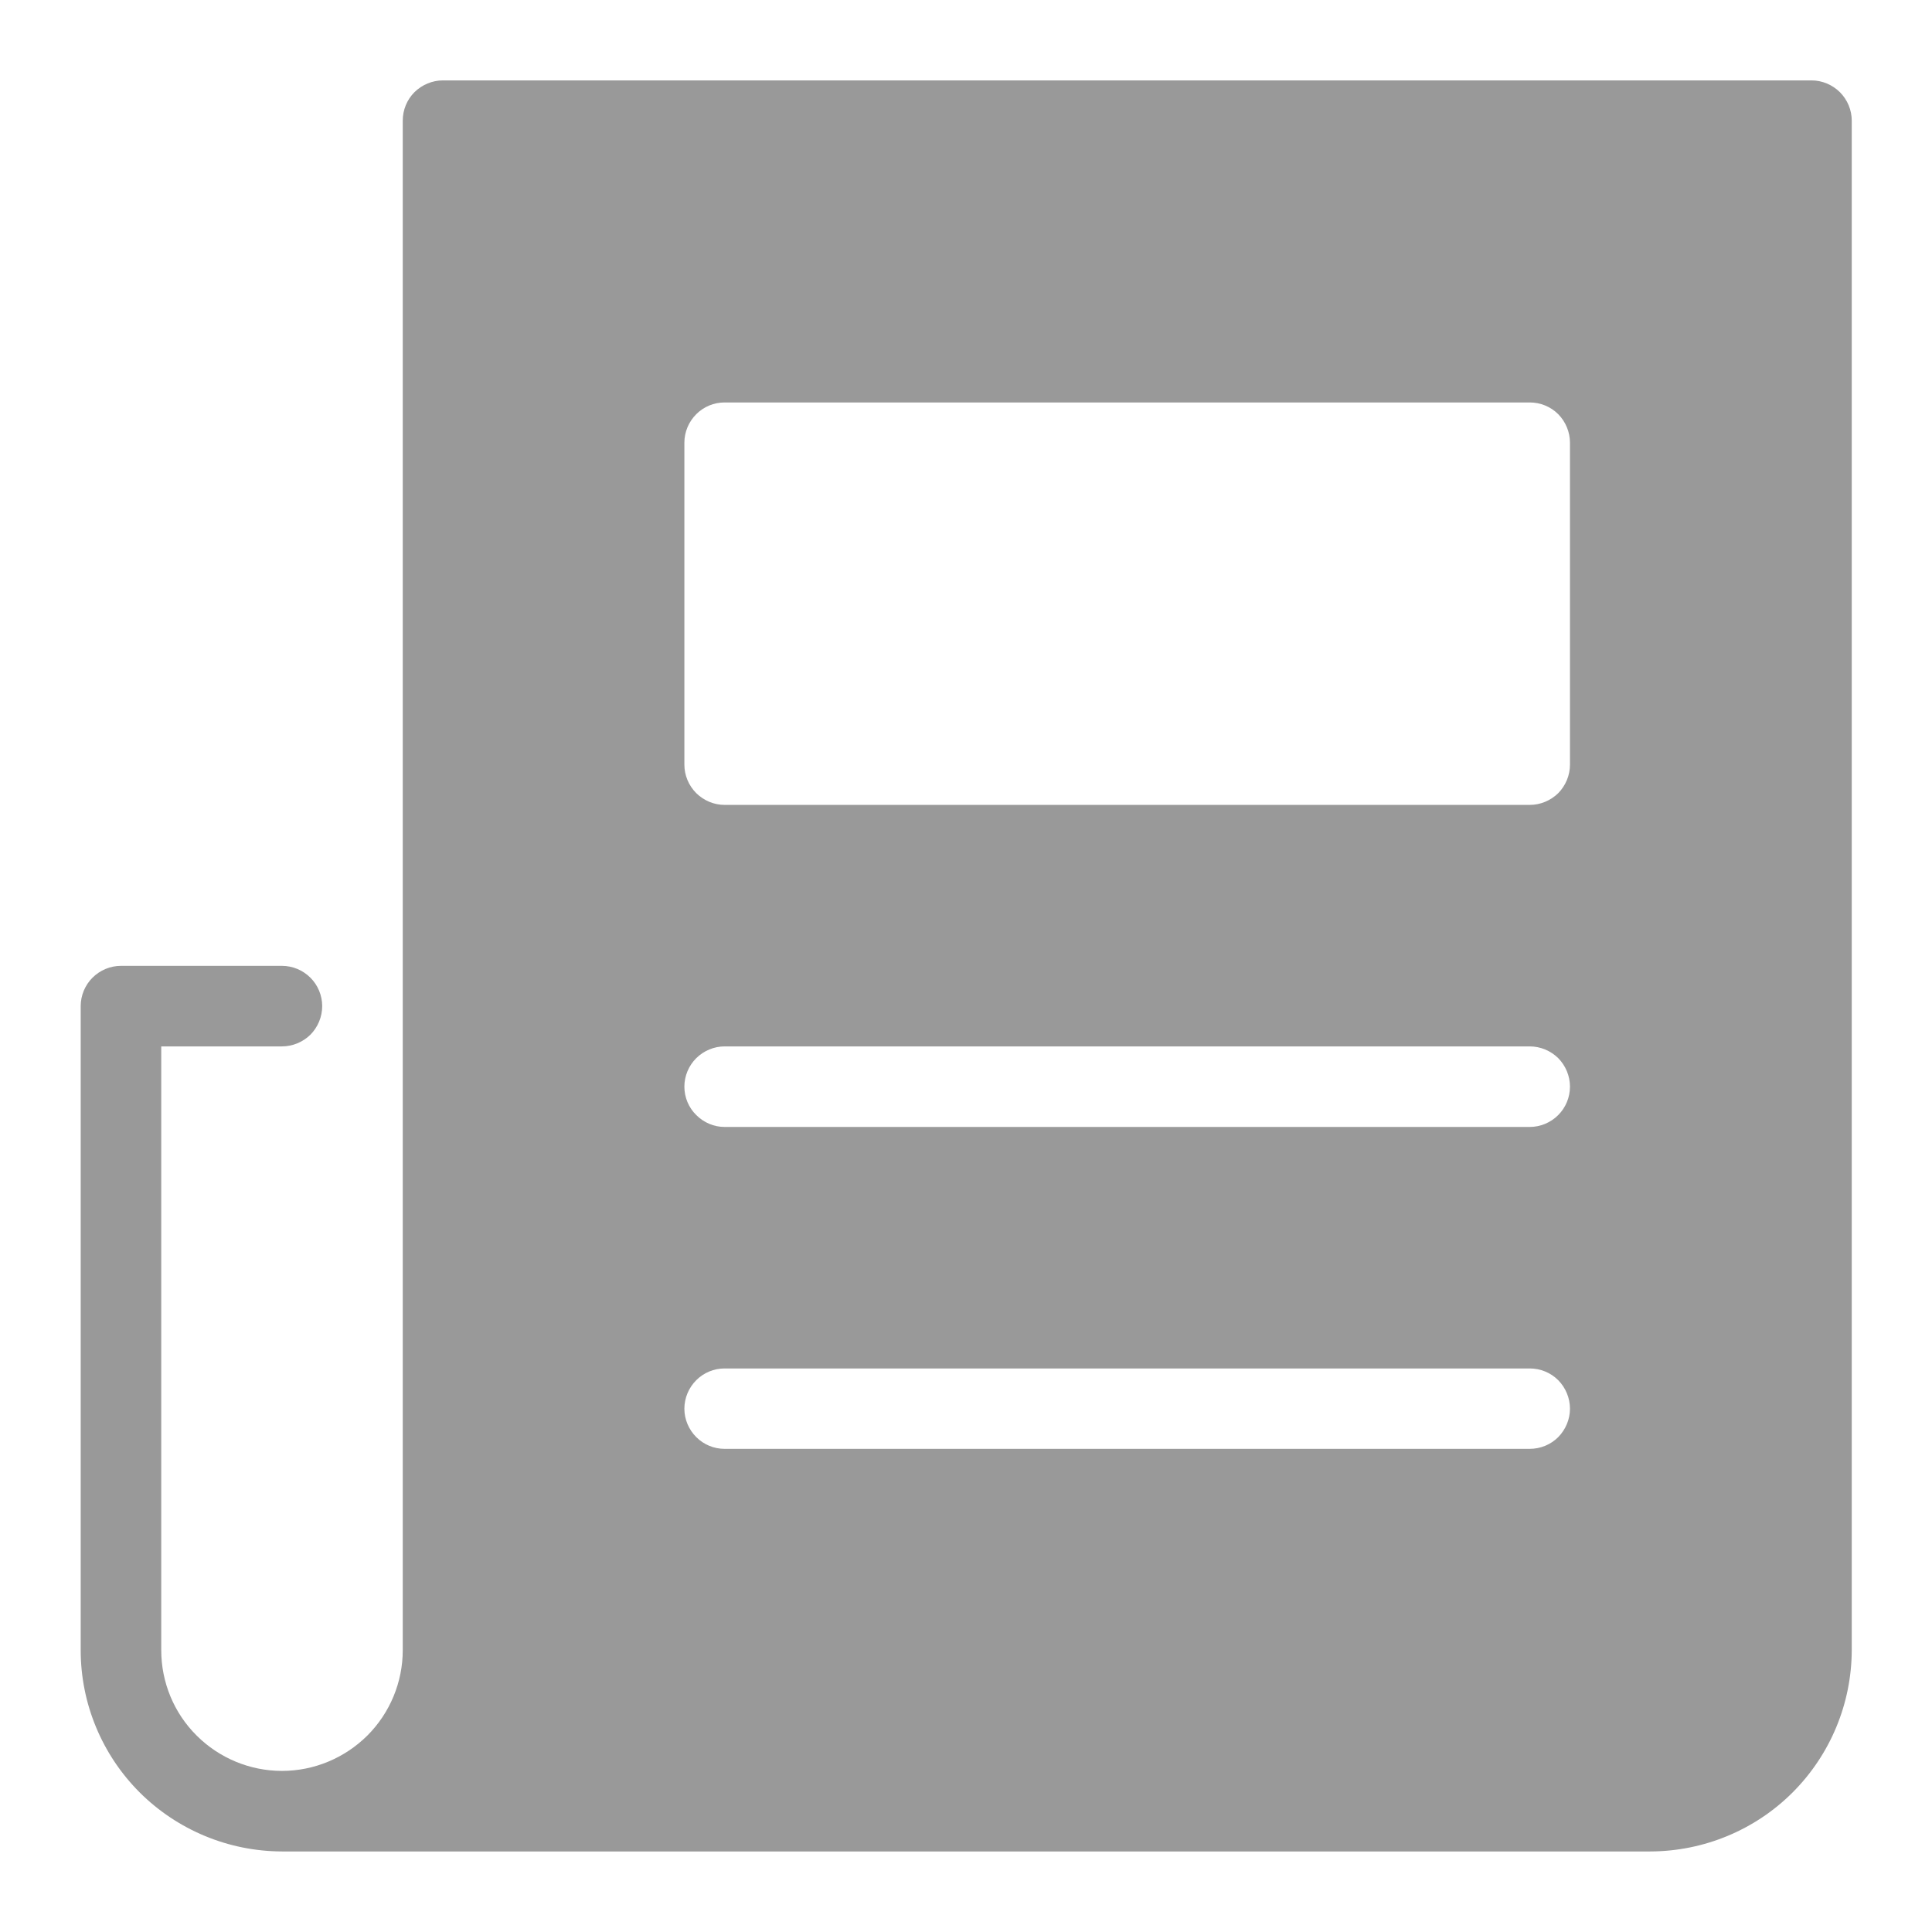 <svg width="13" height="13" viewBox="0 0 13 13" fill="none" xmlns="http://www.w3.org/2000/svg">
<g id="news 2" clip-path="url(#clip0_5251_58834)">
<g id="Group">
<g id="Group_2">
<path id="Vector" d="M12.189 0.541H2.98C2.909 0.541 2.84 0.57 2.789 0.62C2.738 0.671 2.71 0.74 2.71 0.812V11.104C2.71 11.319 2.624 11.526 2.472 11.678C2.319 11.83 2.113 11.916 1.897 11.916C1.682 11.916 1.475 11.83 1.323 11.678C1.17 11.526 1.085 11.319 1.085 11.104V7.041H1.897C1.969 7.041 2.038 7.012 2.089 6.962C2.139 6.911 2.168 6.842 2.168 6.77C2.168 6.698 2.139 6.629 2.089 6.579C2.038 6.528 1.969 6.499 1.897 6.499H0.814C0.742 6.499 0.673 6.528 0.622 6.579C0.572 6.629 0.543 6.698 0.543 6.77V11.104C0.543 11.463 0.686 11.807 0.94 12.061C1.194 12.314 1.538 12.457 1.897 12.458H11.105C11.464 12.457 11.809 12.314 12.062 12.061C12.316 11.807 12.459 11.463 12.46 11.104V0.812C12.46 0.74 12.431 0.671 12.38 0.62C12.329 0.57 12.261 0.541 12.189 0.541ZM10.293 9.749H4.876C4.804 9.749 4.736 9.721 4.685 9.67C4.634 9.619 4.605 9.55 4.605 9.479C4.605 9.407 4.634 9.338 4.685 9.287C4.736 9.236 4.804 9.208 4.876 9.208H10.293C10.365 9.208 10.434 9.236 10.485 9.287C10.535 9.338 10.564 9.407 10.564 9.479C10.564 9.55 10.535 9.619 10.485 9.67C10.434 9.721 10.365 9.749 10.293 9.749ZM10.293 7.583H4.876C4.804 7.583 4.736 7.554 4.685 7.503C4.634 7.453 4.605 7.384 4.605 7.312C4.605 7.24 4.634 7.171 4.685 7.12C4.736 7.07 4.804 7.041 4.876 7.041H10.293C10.365 7.041 10.434 7.07 10.485 7.12C10.535 7.171 10.564 7.24 10.564 7.312C10.564 7.384 10.535 7.453 10.485 7.503C10.434 7.554 10.365 7.583 10.293 7.583ZM10.564 5.145C10.564 5.217 10.535 5.286 10.485 5.337C10.434 5.387 10.365 5.416 10.293 5.416H4.876C4.804 5.416 4.736 5.387 4.685 5.337C4.634 5.286 4.605 5.217 4.605 5.145V2.979C4.605 2.907 4.634 2.838 4.685 2.787C4.736 2.736 4.804 2.708 4.876 2.708H10.293C10.365 2.708 10.434 2.736 10.485 2.787C10.535 2.838 10.564 2.907 10.564 2.979V5.145Z" fill="#999999"/>
</g>
</g>
</g>
<defs>
<clipPath id="clip0_5251_58834">
<rect width="13" height="13" fill="white"/>
</clipPath>
</defs>
</svg>

